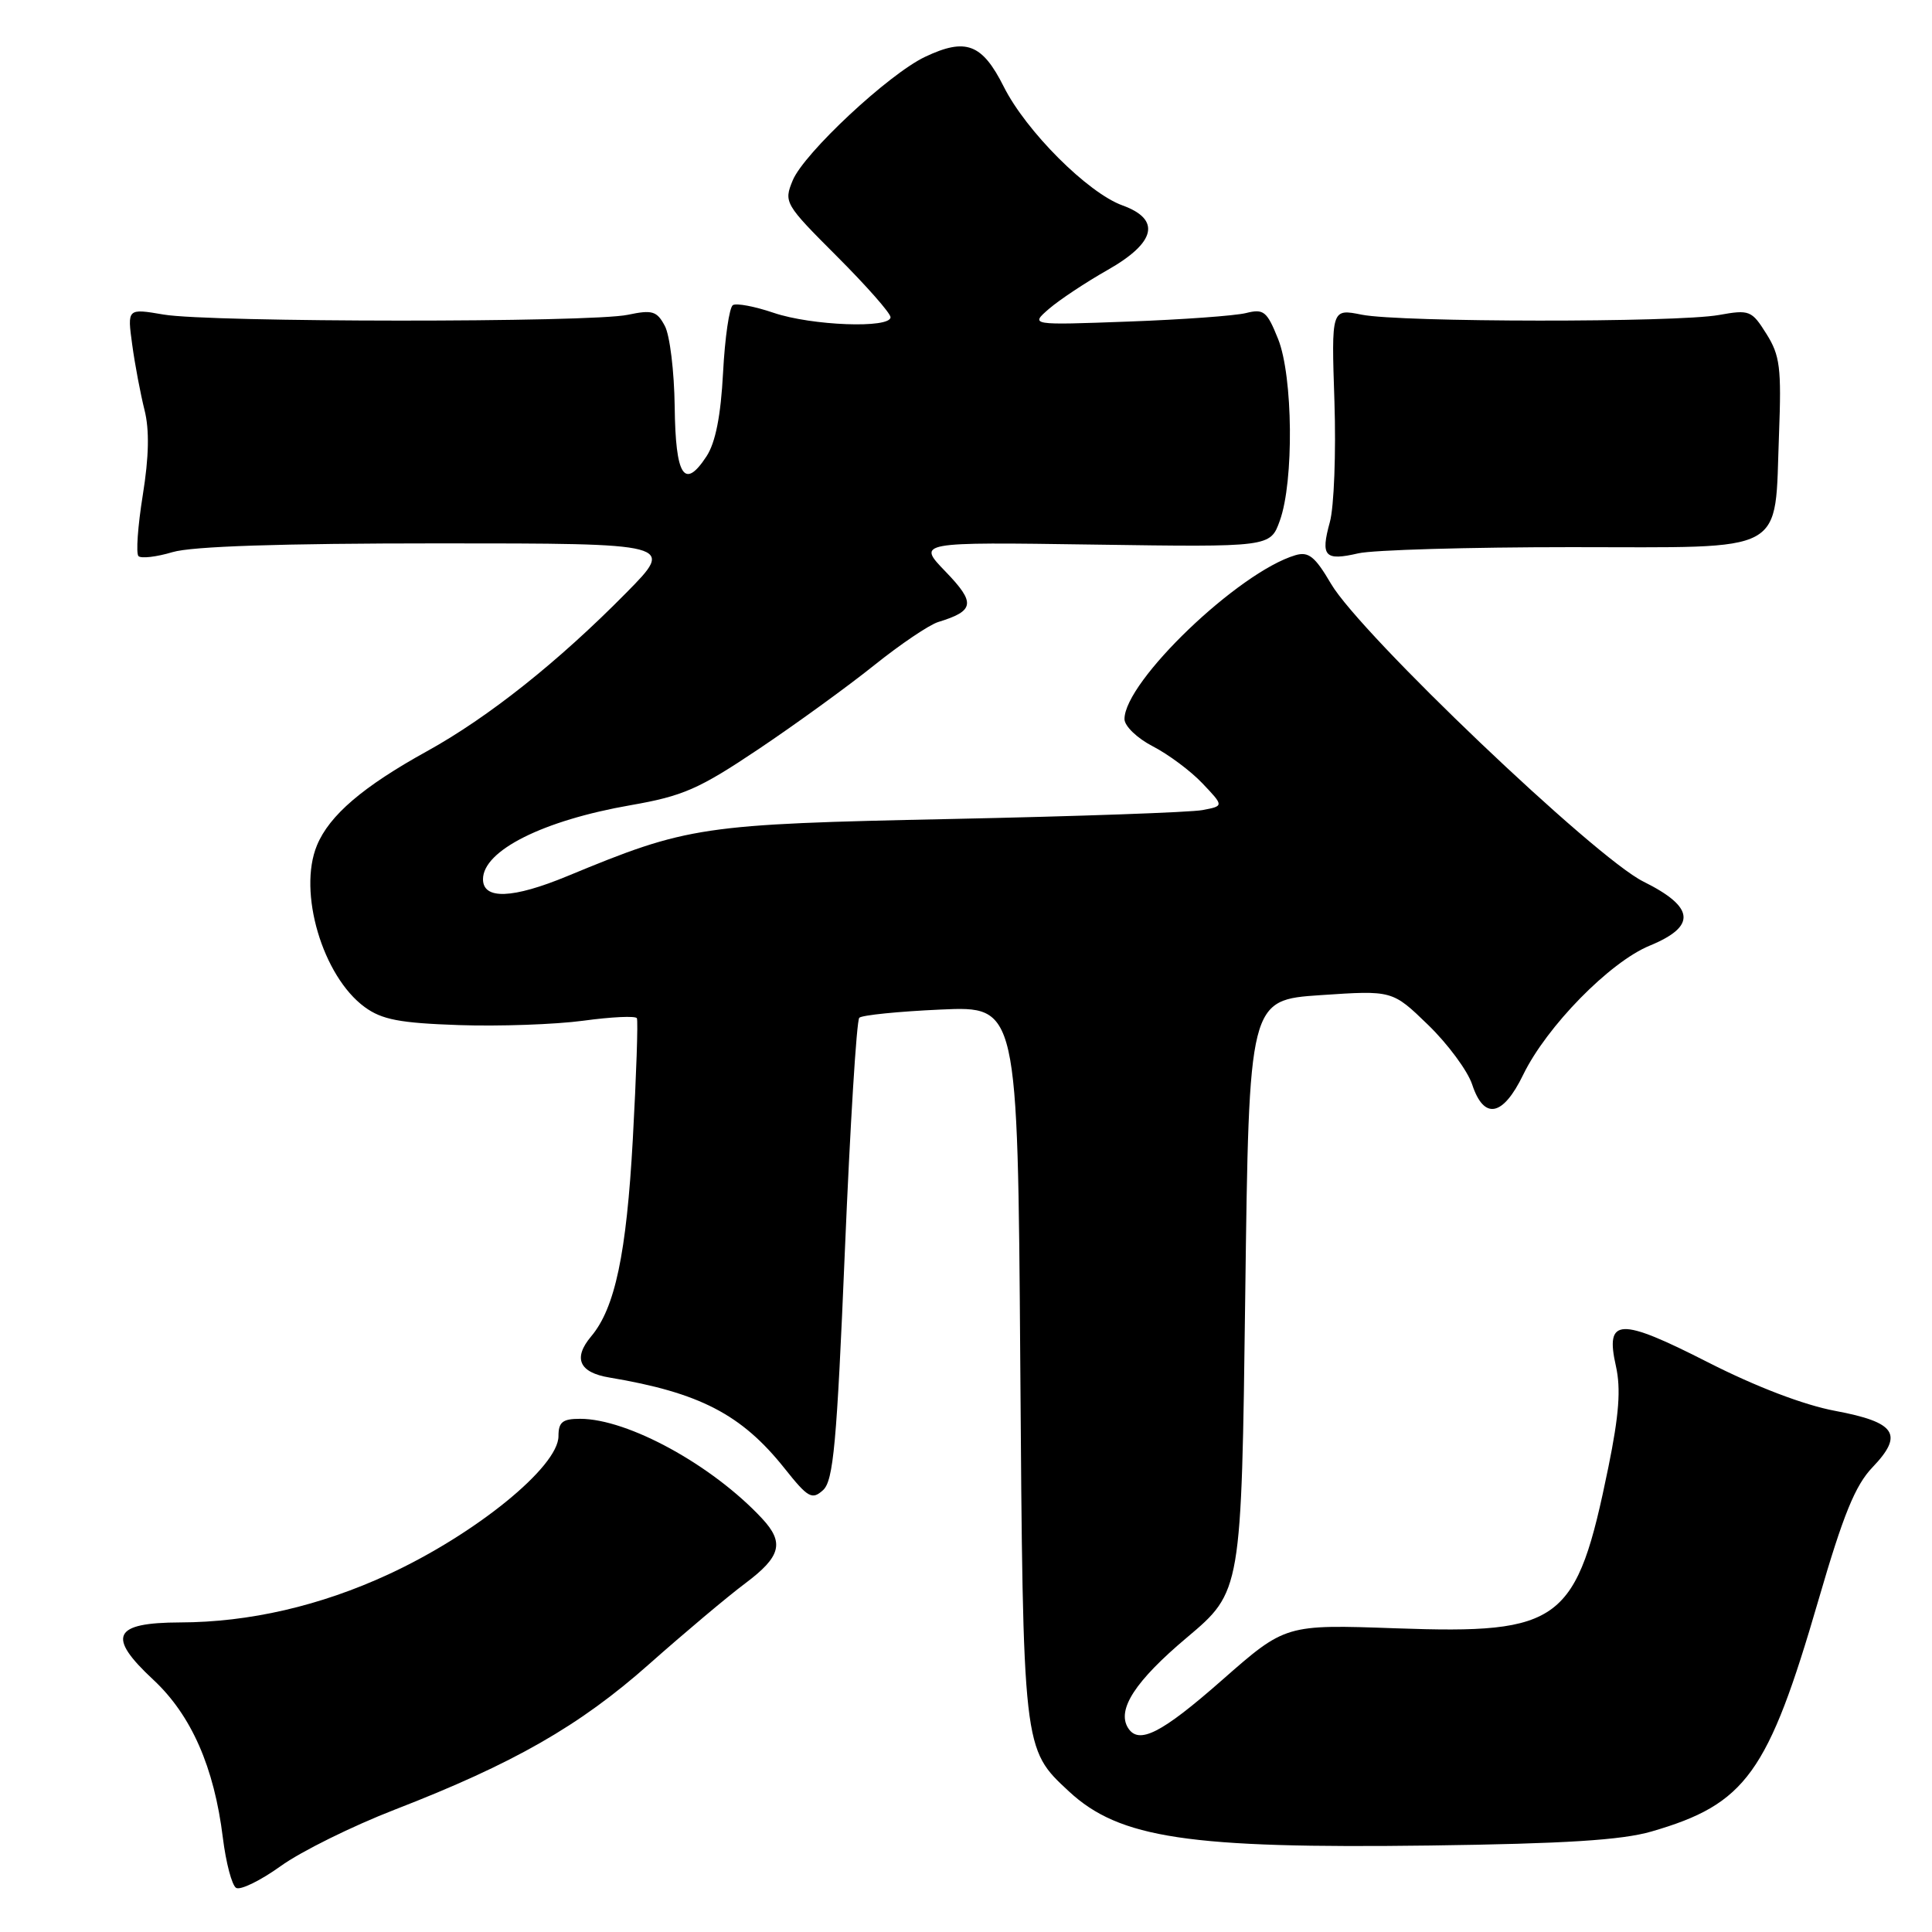 <?xml version="1.0" encoding="UTF-8" standalone="no"?>
<!DOCTYPE svg PUBLIC "-//W3C//DTD SVG 1.1//EN" "http://www.w3.org/Graphics/SVG/1.1/DTD/svg11.dtd" >
<svg xmlns="http://www.w3.org/2000/svg" xmlns:xlink="http://www.w3.org/1999/xlink" version="1.1" viewBox="0 0 256 256">
 <g >
 <path fill="currentColor"
d=" M 52.30 239.79 C 68.06 233.68 76.79 228.69 86.03 220.49 C 90.69 216.36 96.41 211.55 98.75 209.80 C 103.49 206.25 103.96 204.41 100.97 201.20 C 94.38 194.13 83.20 188.00 76.87 188.00 C 74.54 188.00 74.00 188.43 74.00 190.30 C 74.00 194.35 63.01 203.28 51.47 208.61 C 42.43 212.79 33.02 214.96 23.86 214.98 C 14.97 215.01 14.12 216.82 20.32 222.58 C 25.35 227.27 28.38 234.16 29.53 243.52 C 29.94 246.81 30.72 249.79 31.28 250.15 C 31.83 250.50 34.49 249.21 37.19 247.27 C 39.88 245.33 46.68 241.97 52.30 239.79 Z  M 218.81 242.69 C 231.35 239.06 234.27 235.01 240.96 212.00 C 244.24 200.71 245.82 196.82 248.12 194.42 C 252.29 190.06 251.23 188.46 243.18 186.95 C 239.01 186.17 232.68 183.75 226.33 180.52 C 214.56 174.52 212.67 174.60 214.12 181.03 C 214.79 184.03 214.53 187.48 213.12 194.40 C 208.90 215.05 206.95 216.54 184.97 215.76 C 170.33 215.24 170.33 215.24 161.93 222.62 C 153.87 229.71 150.87 231.22 149.46 228.94 C 147.97 226.52 150.44 222.73 157.26 216.99 C 164.50 210.89 164.50 210.89 165.00 171.70 C 165.50 132.50 165.50 132.50 175.00 131.86 C 184.50 131.22 184.50 131.22 189.24 135.81 C 191.85 138.34 194.47 141.89 195.07 143.70 C 196.63 148.44 199.14 147.96 201.83 142.41 C 204.94 136.01 213.29 127.49 218.58 125.31 C 224.83 122.74 224.58 120.20 217.75 116.81 C 211.35 113.64 180.26 84.00 176.37 77.36 C 174.24 73.73 173.39 73.05 171.64 73.57 C 164.11 75.81 149.00 90.30 149.00 95.28 C 149.00 96.21 150.68 97.82 152.75 98.89 C 154.81 99.95 157.78 102.16 159.34 103.81 C 162.18 106.80 162.18 106.80 159.34 107.34 C 157.78 107.64 142.78 108.17 126.00 108.52 C 92.84 109.21 91.20 109.46 75.20 116.08 C 67.93 119.09 64.00 119.24 64.00 116.50 C 64.00 112.70 71.97 108.71 83.57 106.69 C 90.51 105.48 92.62 104.55 100.50 99.27 C 105.45 95.95 112.34 90.95 115.82 88.16 C 119.30 85.37 123.12 82.79 124.32 82.42 C 129.15 80.94 129.30 79.90 125.30 75.75 C 121.50 71.82 121.50 71.82 144.91 72.16 C 168.32 72.50 168.32 72.50 169.58 69.00 C 171.47 63.79 171.33 49.87 169.36 44.93 C 167.88 41.24 167.45 40.89 165.11 41.48 C 163.67 41.84 156.65 42.35 149.50 42.61 C 136.50 43.09 136.50 43.09 139.00 40.92 C 140.38 39.73 143.86 37.42 146.75 35.78 C 153.16 32.15 153.88 29.08 148.74 27.22 C 144.14 25.56 135.95 17.37 133.00 11.48 C 130.14 5.79 127.98 4.97 122.58 7.53 C 117.75 9.82 106.54 20.29 105.04 23.90 C 103.84 26.81 103.97 27.04 110.90 33.97 C 114.81 37.88 118.00 41.50 118.00 42.03 C 118.00 43.55 107.55 43.16 102.51 41.45 C 100.01 40.60 97.58 40.14 97.11 40.43 C 96.64 40.72 96.05 44.75 95.81 49.37 C 95.51 55.09 94.81 58.64 93.62 60.46 C 90.68 64.95 89.51 63.13 89.40 53.88 C 89.34 49.23 88.76 44.41 88.09 43.18 C 87.04 41.21 86.43 41.03 83.20 41.71 C 78.29 42.76 27.83 42.73 21.68 41.68 C 16.86 40.86 16.86 40.86 17.52 45.68 C 17.88 48.33 18.62 52.22 19.15 54.33 C 19.81 56.95 19.74 60.51 18.92 65.60 C 18.26 69.70 18.00 73.34 18.35 73.69 C 18.70 74.03 20.73 73.80 22.86 73.16 C 25.44 72.39 37.19 72.00 58.09 72.00 C 89.44 72.00 89.44 72.00 82.97 78.56 C 73.99 87.67 64.74 95.03 56.58 99.54 C 48.09 104.23 43.64 108.04 42.00 112.01 C 39.44 118.18 42.74 129.35 48.32 133.44 C 50.61 135.11 52.96 135.56 60.82 135.83 C 66.14 136.01 73.56 135.75 77.29 135.25 C 81.03 134.74 84.22 134.59 84.39 134.92 C 84.56 135.24 84.32 142.46 83.85 150.98 C 83.01 166.15 81.49 173.33 78.33 177.08 C 75.90 179.97 76.74 181.87 80.75 182.53 C 92.70 184.53 98.26 187.41 103.96 194.57 C 107.07 198.48 107.60 198.77 109.06 197.45 C 110.43 196.20 110.88 191.33 111.95 165.74 C 112.65 149.11 113.50 135.21 113.86 134.86 C 114.21 134.51 119.08 134.02 124.67 133.77 C 134.85 133.31 134.85 133.31 135.19 180.41 C 135.56 231.99 135.53 231.70 141.64 237.37 C 148.34 243.59 157.50 244.96 189.50 244.54 C 207.34 244.30 214.86 243.83 218.81 242.69 Z  M 208.20 72.50 C 237.25 72.50 235.10 73.67 235.73 57.50 C 236.06 48.74 235.86 47.10 234.06 44.24 C 232.11 41.13 231.82 41.01 227.76 41.74 C 222.11 42.75 185.60 42.72 180.45 41.70 C 176.41 40.89 176.41 40.89 176.82 53.21 C 177.04 59.98 176.77 67.18 176.21 69.19 C 174.96 73.73 175.53 74.35 179.98 73.32 C 181.92 72.87 194.62 72.50 208.20 72.50 Z "/>
</g>
</svg>